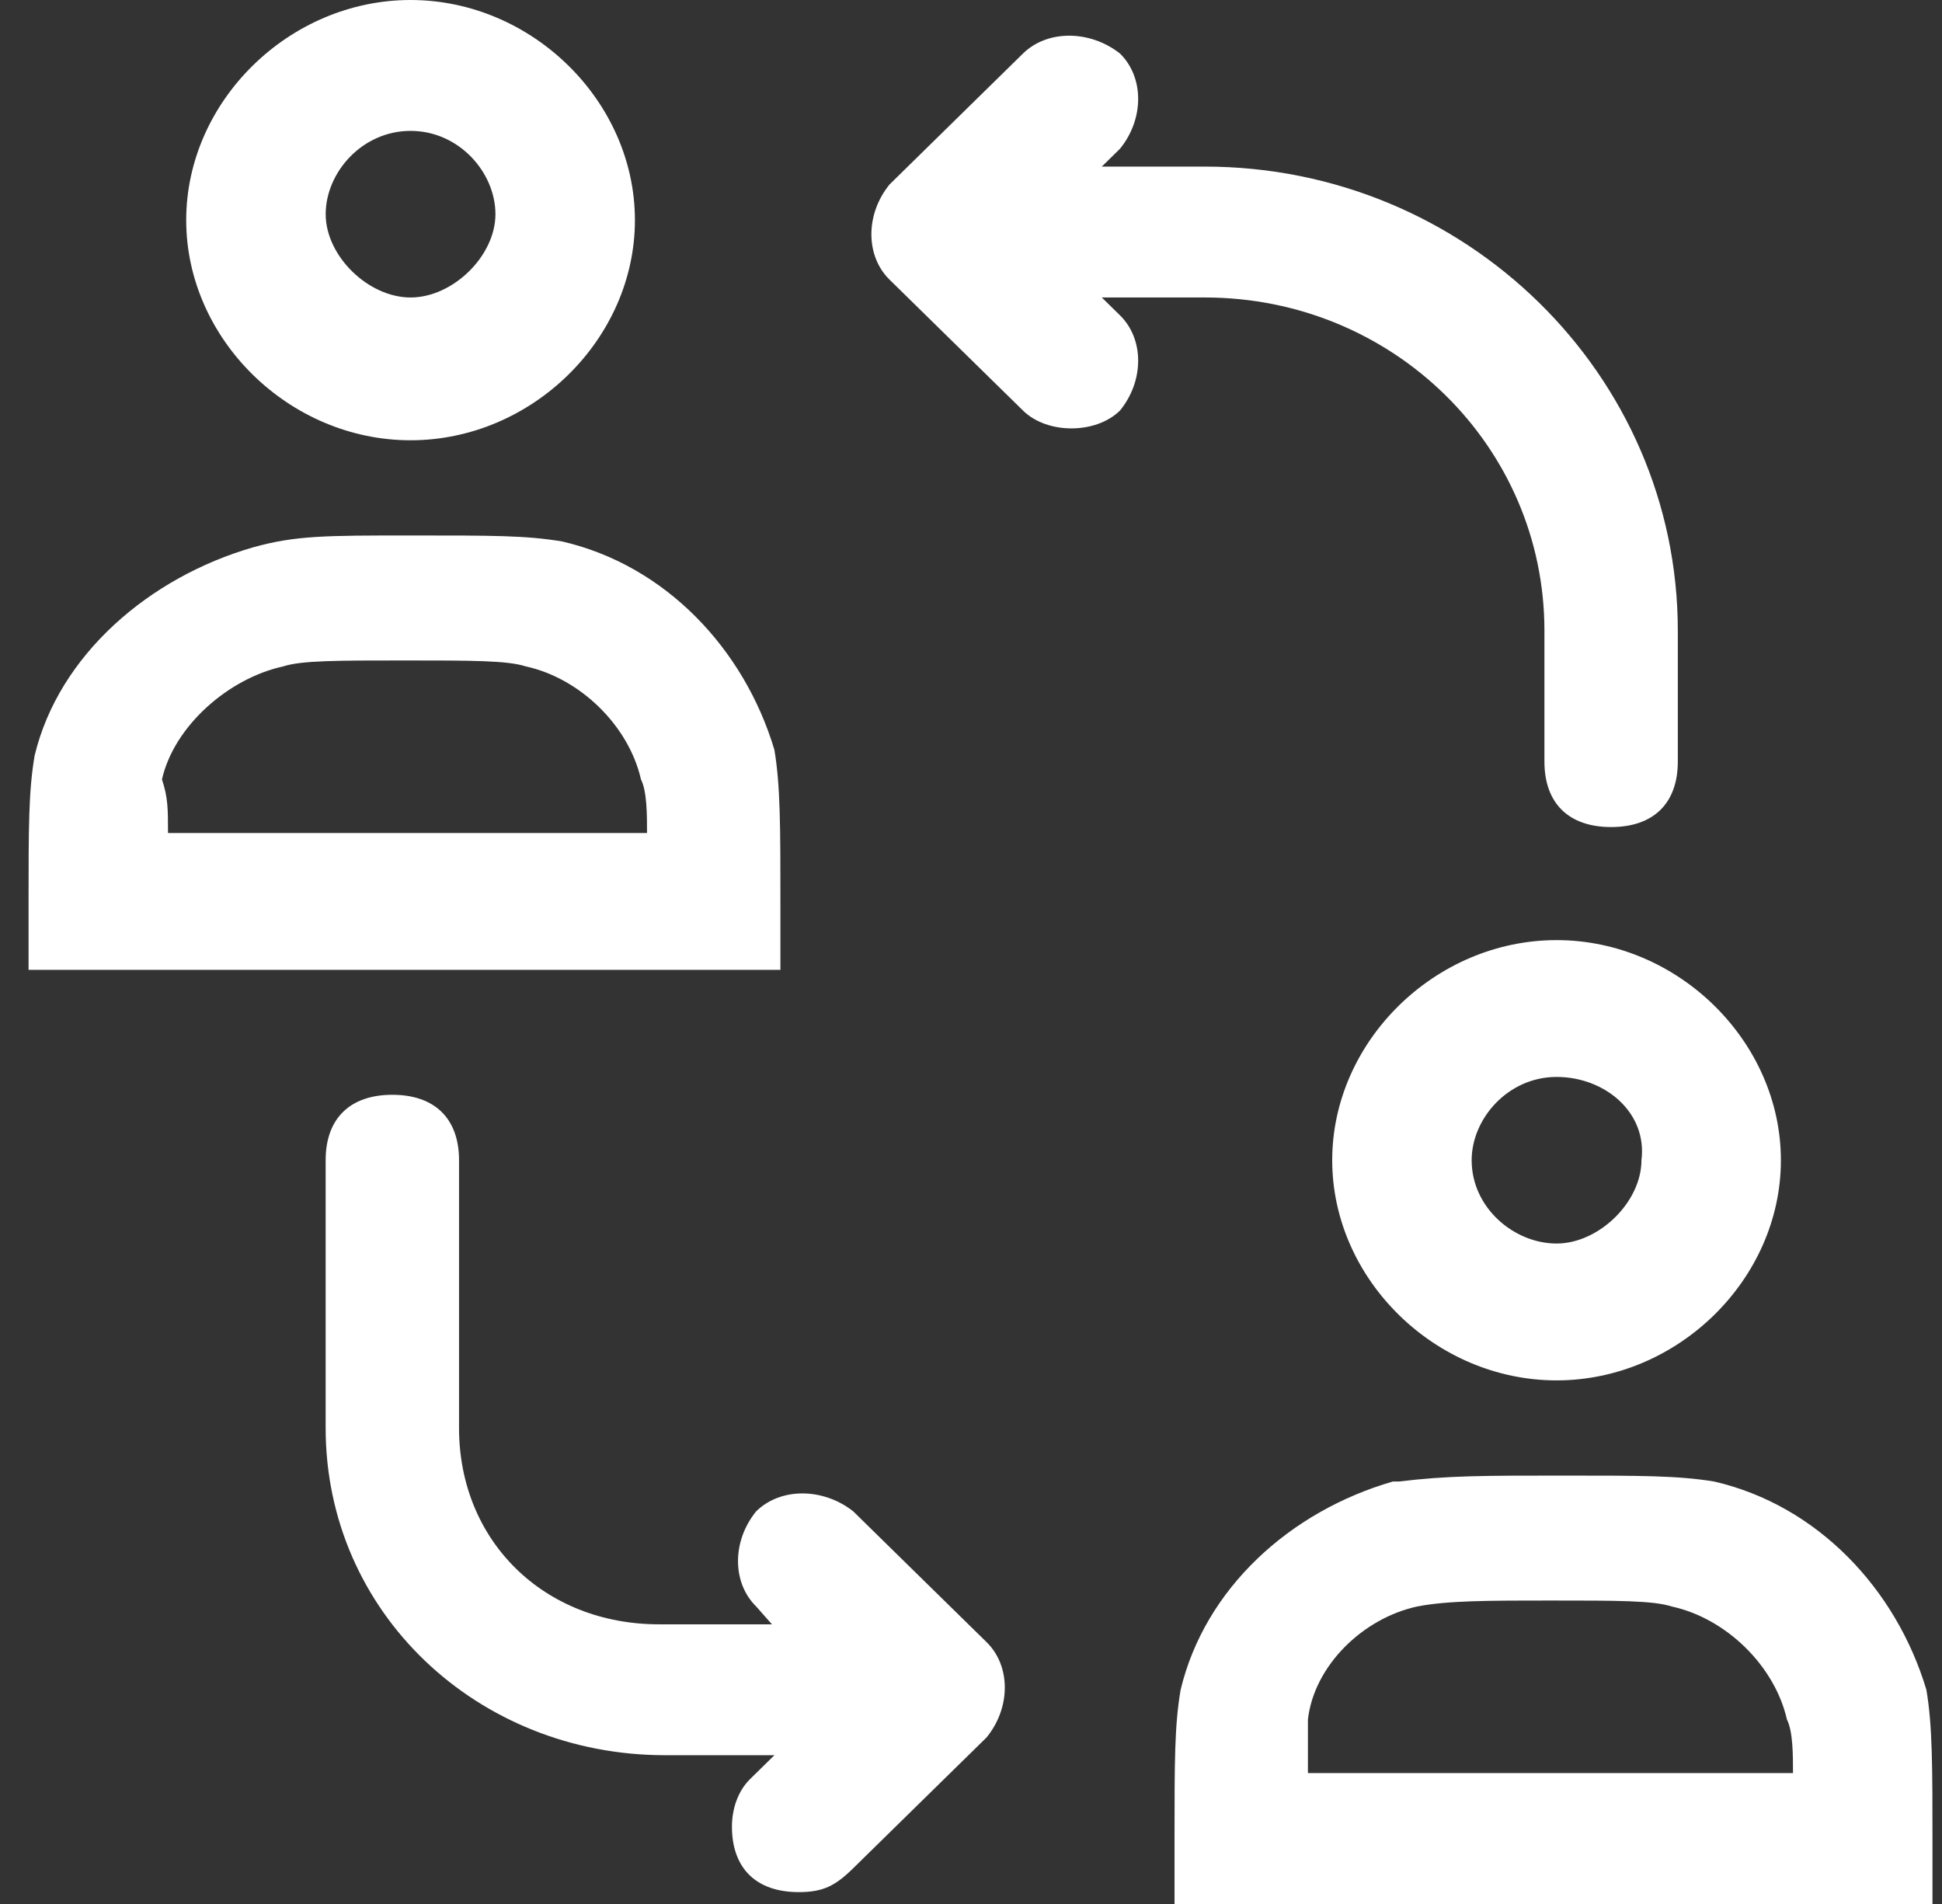 <svg width="51" height="50" viewBox="0 0 51 50" fill="none" xmlns="http://www.w3.org/2000/svg">
<rect x="0" y="0" width="51" height="50" fill="#333333" stroke="none"/>
<path d="M42.311 21.719C41.196 21.719 40.559 21.094 40.559 20V16.562C40.559 11.719 36.578 7.812 31.642 7.812H28.139C27.024 7.812 26.387 7.188 26.387 6.094C26.387 5 27.024 4.375 28.139 4.375H31.642C38.489 4.375 44.062 9.844 44.062 16.562V20C44.062 21.094 43.425 21.719 42.311 21.719Z" fill="white"/>
<path d="M28.139 11.25C27.661 11.25 27.183 11.094 26.865 10.781L23.361 7.344C22.725 6.719 22.725 5.625 23.361 4.844L26.865 1.406C27.502 0.781 28.616 0.781 29.413 1.406C30.049 2.031 30.049 3.125 29.413 3.906L27.183 6.094L29.413 8.281C30.049 8.906 30.049 10 29.413 10.781C29.094 11.094 28.616 11.25 28.139 11.25Z" fill="white"/>
<path d="M20.973 46.093H17.469C12.533 46.093 8.552 42.343 8.552 37.5V30.468C8.552 29.375 9.189 28.75 10.304 28.75C11.418 28.75 12.055 29.375 12.055 30.468V37.5C12.055 40.468 14.285 42.656 17.31 42.656H20.813C21.928 42.656 22.565 43.281 22.565 44.375C22.884 45.468 22.087 46.093 20.973 46.093Z" fill="white"/>
<path d="M20.973 49.688C19.859 49.688 19.222 49.062 19.222 47.969C19.222 47.5 19.381 47.031 19.699 46.719L21.929 44.531L19.859 42.188C19.222 41.562 19.222 40.469 19.859 39.688C20.496 39.062 21.61 39.062 22.406 39.688L25.91 43.125C26.547 43.75 26.547 44.844 25.91 45.625L22.406 49.062C21.929 49.531 21.61 49.688 20.973 49.688Z" fill="white"/>
<path d="M10.782 11.562C7.597 11.562 4.89 8.906 4.89 5.781C4.89 2.656 7.597 0 10.782 0C13.967 0 16.674 2.656 16.674 5.781C16.674 8.906 13.967 11.562 10.782 11.562ZM10.782 3.437C9.508 3.437 8.553 4.531 8.553 5.625C8.553 6.719 9.667 7.812 10.782 7.812C11.896 7.812 13.011 6.719 13.011 5.625C13.011 4.531 12.056 3.437 10.782 3.437Z" fill="white"/>
<path d="M20.495 25.469H0.75V23.75C0.75 21.719 0.75 20.781 0.909 19.844C1.546 17.188 3.935 15.156 6.642 14.375C7.756 14.062 8.553 14.062 10.782 14.062C13.011 14.062 13.807 14.062 14.763 14.219C17.47 14.844 19.54 17.031 20.336 19.688C20.495 20.625 20.495 21.719 20.495 23.75V25.469ZM4.412 21.875H16.992C16.992 21.406 16.992 20.781 16.833 20.469C16.514 19.062 15.24 17.812 13.807 17.5C13.33 17.344 12.374 17.344 10.623 17.344C8.871 17.344 7.916 17.344 7.438 17.5C6.005 17.812 4.572 19.062 4.253 20.469C4.412 20.938 4.412 21.25 4.412 21.875Z" fill="white"/>
<path d="M40.878 36.25C37.693 36.25 34.986 33.594 34.986 30.469C34.986 27.344 37.693 24.688 40.878 24.688C44.062 24.688 46.769 27.344 46.769 30.469C46.769 33.594 44.062 36.25 40.878 36.25ZM40.878 28.281C39.604 28.281 38.648 29.375 38.648 30.469C38.648 31.719 39.763 32.656 40.878 32.656C41.992 32.656 43.107 31.562 43.107 30.469C43.266 29.219 42.151 28.281 40.878 28.281Z" fill="white"/>
<path d="M50.75 50H30.845V48.281C30.845 46.25 30.845 45.312 31.005 44.375C31.641 41.719 33.871 39.688 36.578 38.906H36.737C38.011 38.75 38.966 38.75 41.036 38.75C43.106 38.75 44.062 38.75 45.017 38.906C47.724 39.531 49.794 41.719 50.59 44.375C50.75 45.312 50.75 46.406 50.75 48.438V50ZM34.348 46.562H47.087C47.087 46.094 47.087 45.469 46.928 45.156C46.609 43.75 45.336 42.5 43.903 42.188C43.425 42.031 42.469 42.031 40.718 42.031C39.126 42.031 38.011 42.031 37.215 42.188C35.782 42.5 34.508 43.75 34.348 45.156C34.348 45.469 34.348 45.781 34.348 46.562Z" fill="white"/>
</svg>
